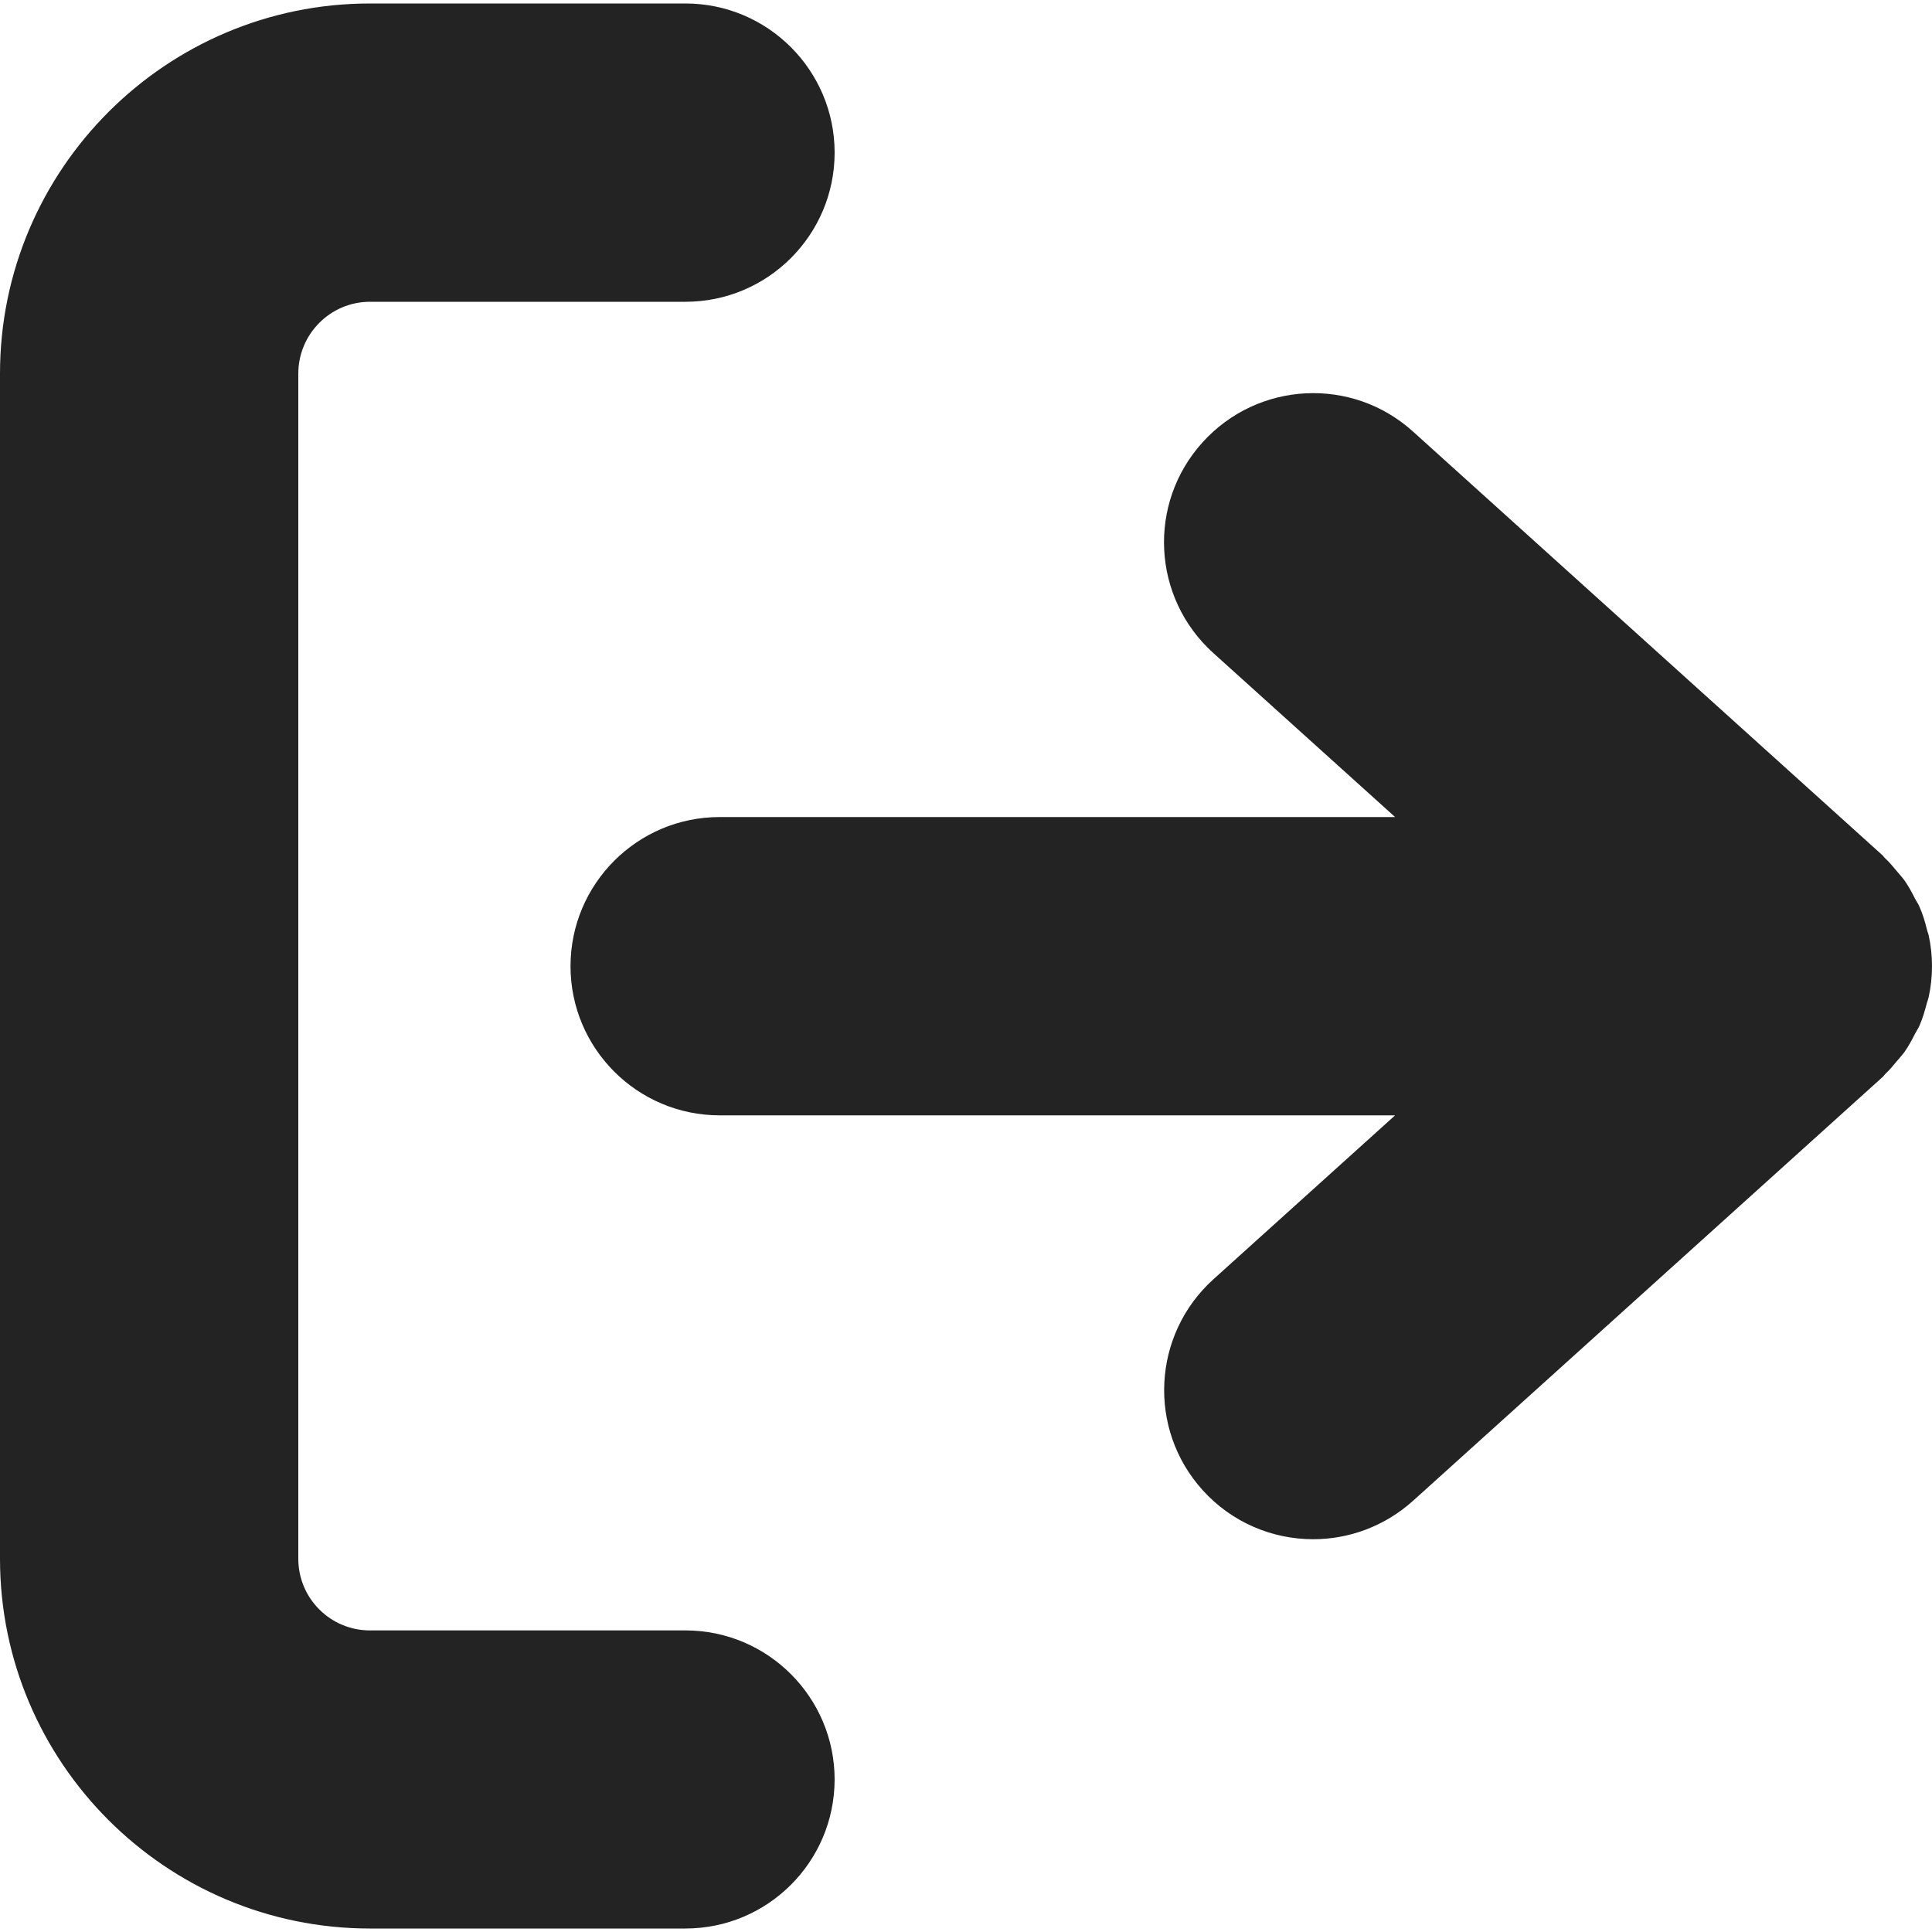 <?xml version="1.0" encoding="utf-8"?>
<!-- Generator: Adobe Illustrator 27.0.0, SVG Export Plug-In . SVG Version: 6.00 Build 0)  -->
<svg version="1.1" id="Layer_1" xmlns="http://www.w3.org/2000/svg" xmlns:xlink="http://www.w3.org/1999/xlink" x="0px" y="0px"
	 viewBox="0 0 100 100" style="enable-background:new 0 0 100 100;" xml:space="preserve">
<style type="text/css">
	.st0{fill:#232323;}
</style>
<g>
	<g>
		<g>
			<path class="st0" d="M35.47,99.82H19.15C8.59,99.82,0,91.23,0,80.68V19.34C0,8.77,8.59,0.18,19.15,0.18h16.33
				c4.26,0,7.72,3.46,7.72,7.72c0,4.26-3.46,7.72-7.72,7.72H19.15c-2.05,0-3.71,1.67-3.71,3.72v61.34c0,2.05,1.66,3.71,3.71,3.71
				h16.33c4.26,0,7.72,3.46,7.72,7.72C43.19,96.37,39.74,99.82,35.47,99.82z"/>
		</g>
		<path class="st0" d="M98.22,54.88c0.12-0.15,0.26-0.29,0.37-0.45c0.2-0.29,0.37-0.6,0.53-0.92c0.07-0.14,0.17-0.28,0.23-0.42
			c0.17-0.38,0.28-0.78,0.39-1.19c0.03-0.1,0.07-0.2,0.09-0.3c0.11-0.51,0.17-1.04,0.17-1.59c0-0.55-0.06-1.08-0.17-1.59
			c-0.02-0.1-0.07-0.2-0.09-0.3c-0.1-0.41-0.22-0.81-0.39-1.19c-0.06-0.15-0.16-0.28-0.23-0.42c-0.16-0.32-0.33-0.63-0.53-0.92
			c-0.11-0.16-0.25-0.3-0.37-0.45c-0.21-0.25-0.41-0.5-0.65-0.72c-0.04-0.04-0.08-0.09-0.12-0.14L73.14,22.34
			c-3.16-2.86-8.04-2.61-10.9,0.56c-2.86,3.16-2.61,8.04,0.56,10.9l9.41,8.49H37.25c-4.26,0-7.72,3.46-7.72,7.72
			s3.46,7.72,7.72,7.72h34.96l-9.41,8.49c-3.16,2.86-3.41,7.74-0.56,10.9c1.52,1.69,3.62,2.55,5.73,2.55c1.84,0,3.69-0.66,5.17-1.99
			l24.31-21.94c0.05-0.04,0.08-0.1,0.12-0.14C97.81,55.38,98.01,55.13,98.22,54.88z"/>
	</g>
</g>
</svg>
